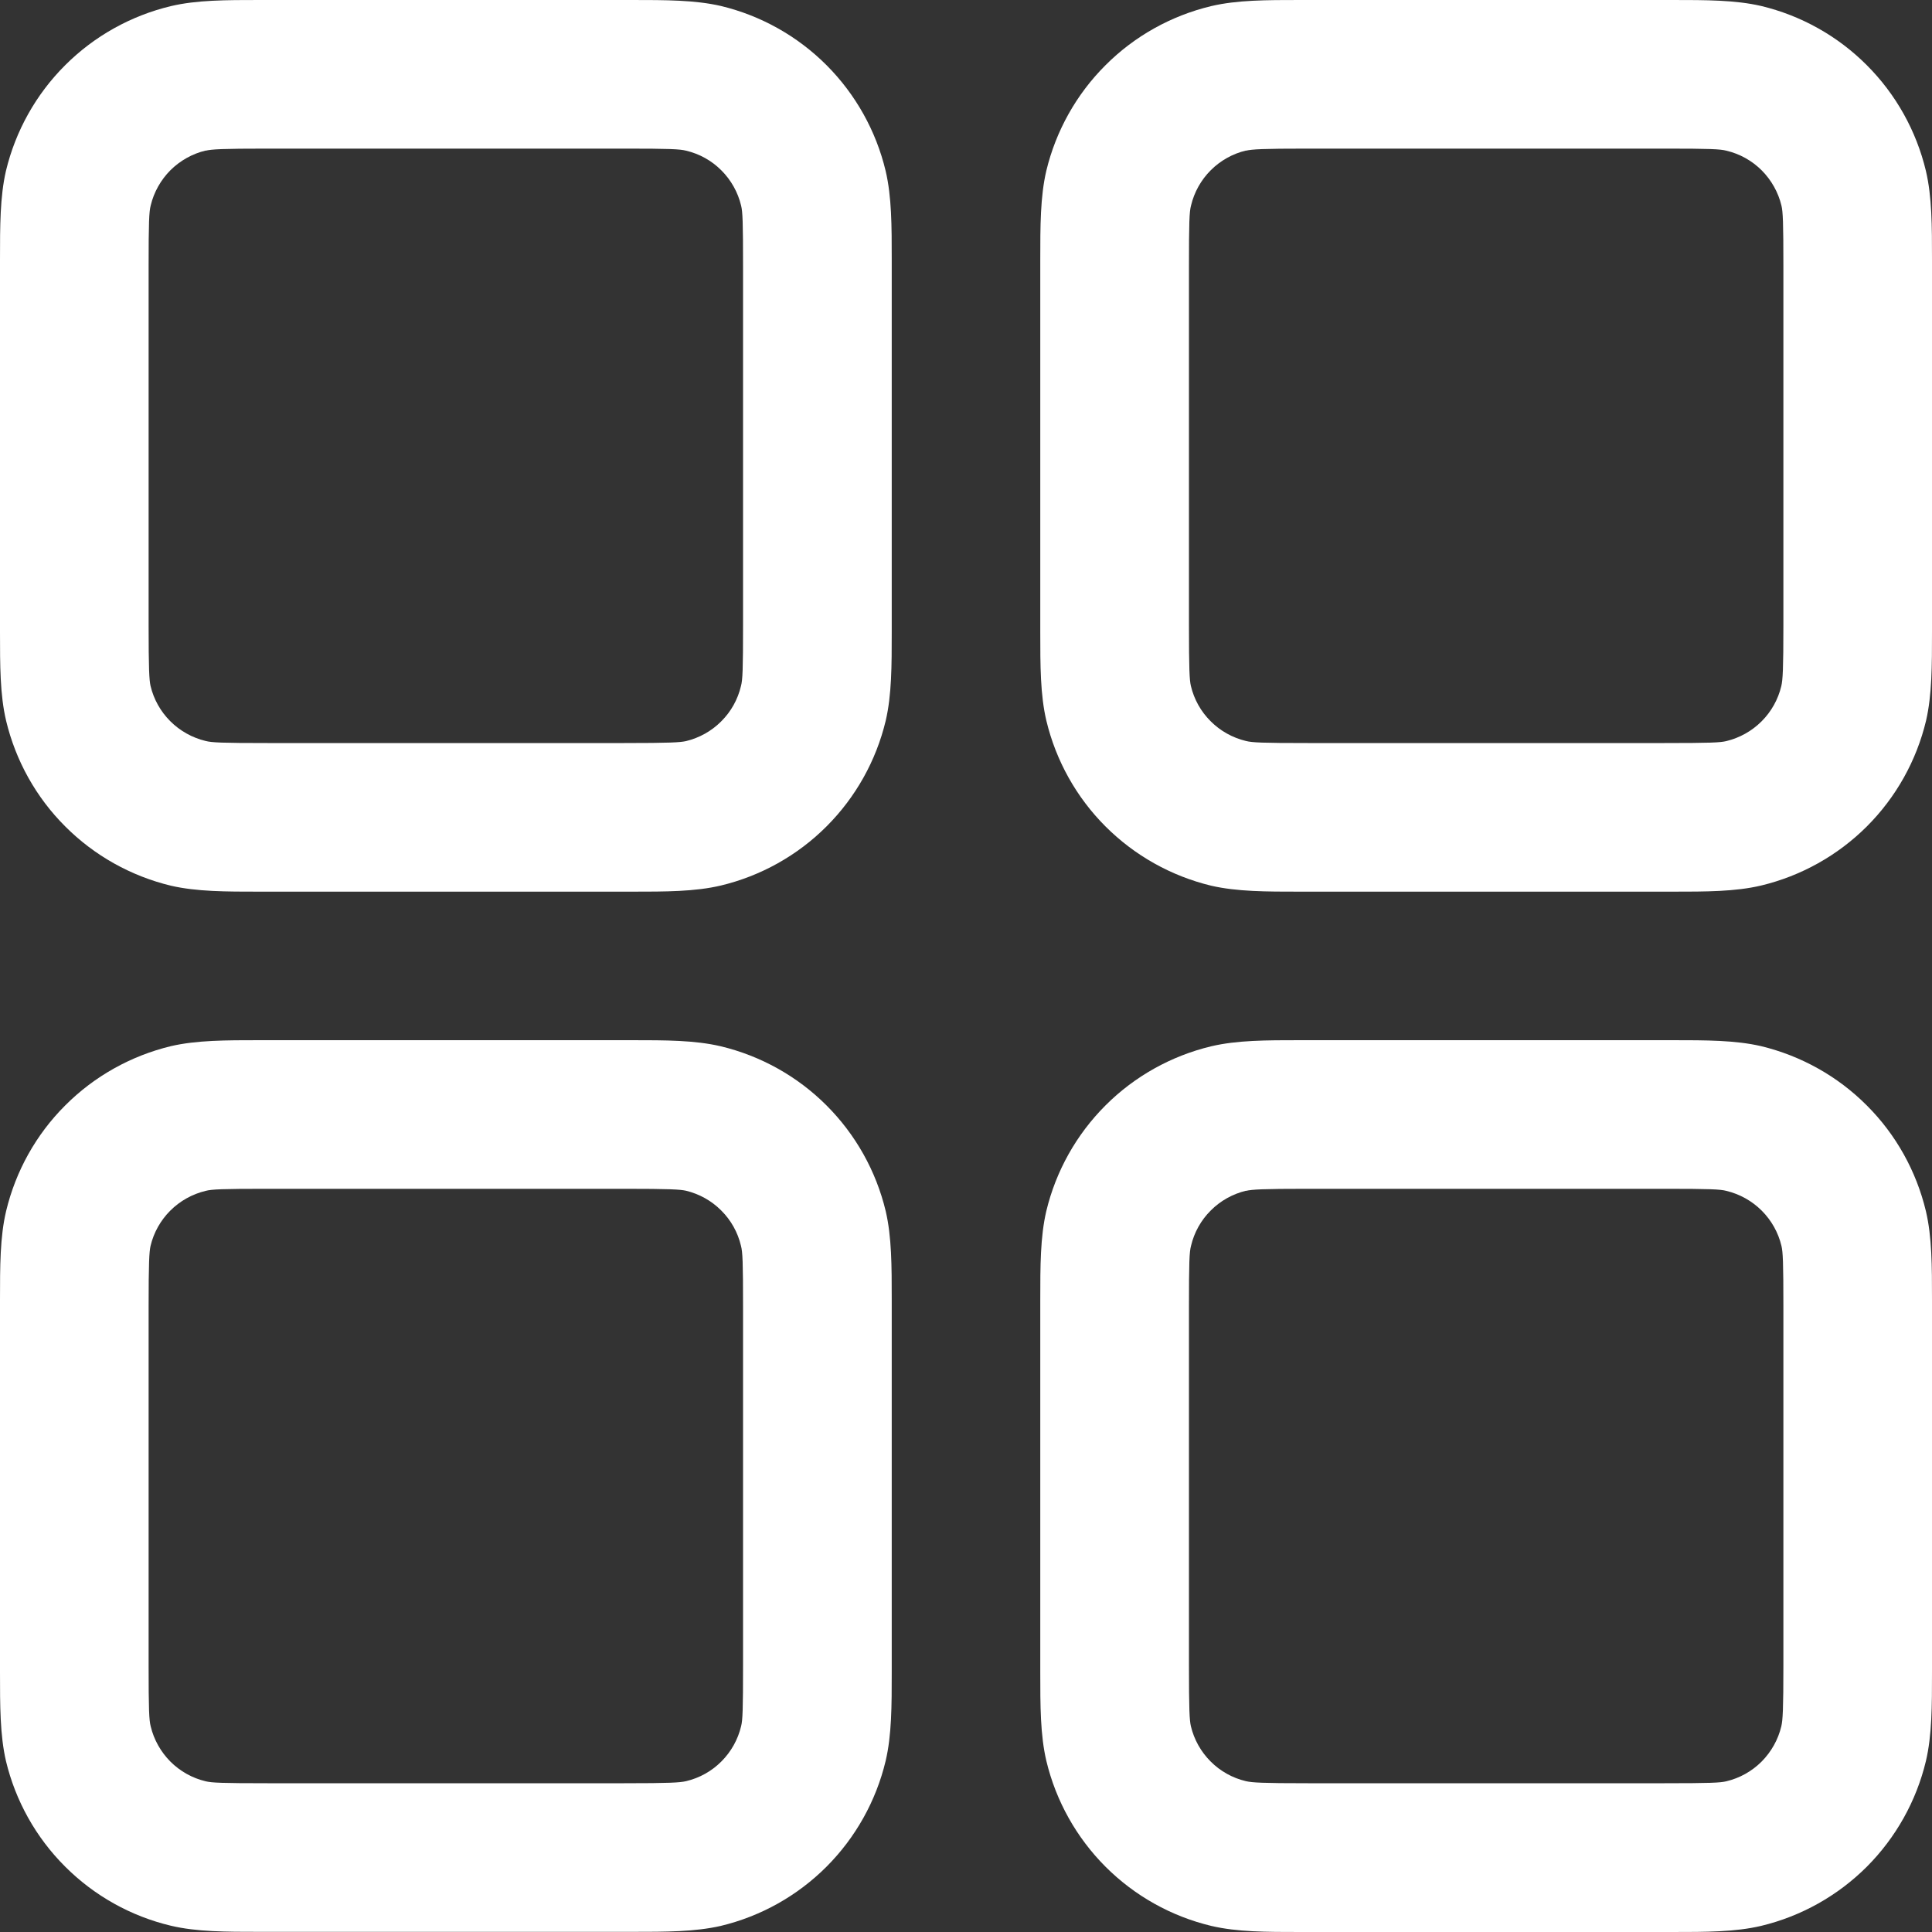 <svg width="18" height="18" viewBox="0 0 25 25" fill="none" xmlns="http://www.w3.org/2000/svg">
<rect x="0" y="0" width="25" height="25" fill="#333333" stroke="none"/>
<path fill-rule="evenodd" clip-rule="evenodd" d="M3.462 0H3.365C2.925 0 2.546 1.43269e-08 2.212 0.079C1.694 0.203 1.22 0.467 0.843 0.844C0.466 1.22 0.201 1.694 0.077 2.211C-7.16402e-08 2.546 0 2.923 0 3.365V8.172C0 8.613 1.4328e-08 8.992 0.079 9.326C0.203 9.844 0.467 10.318 0.844 10.694C1.22 11.071 1.694 11.336 2.212 11.461C2.546 11.538 2.923 11.538 3.365 11.538H8.173C8.613 11.538 8.992 11.538 9.327 11.459C9.845 11.335 10.319 11.07 10.695 10.694C11.072 10.317 11.337 9.844 11.461 9.326C11.539 8.992 11.539 8.615 11.539 8.172V3.365C11.539 2.925 11.539 2.546 11.46 2.211C11.336 1.693 11.071 1.22 10.695 0.843C10.318 0.466 9.845 0.201 9.327 0.077C8.992 -7.16347e-08 8.615 0 8.173 0H3.462ZM2.66 1.95C2.742 1.931 2.871 1.923 3.462 1.923H8.077C8.669 1.923 8.796 1.929 8.879 1.95C9.052 1.991 9.21 2.079 9.335 2.205C9.461 2.331 9.549 2.489 9.59 2.661C9.61 2.742 9.615 2.869 9.615 3.461V8.076C9.615 8.669 9.61 8.795 9.588 8.878C9.547 9.051 9.459 9.209 9.333 9.334C9.208 9.46 9.05 9.548 8.877 9.59C8.798 9.607 8.671 9.615 8.077 9.615H3.462C2.869 9.615 2.742 9.609 2.66 9.588C2.487 9.546 2.329 9.458 2.203 9.332C2.078 9.207 1.989 9.049 1.948 8.876C1.931 8.797 1.923 8.67 1.923 8.076V3.461C1.923 2.869 1.929 2.742 1.95 2.659C1.991 2.487 2.08 2.329 2.205 2.203C2.331 2.078 2.489 1.989 2.662 1.948L2.66 1.95ZM16.923 0H16.827C16.387 0 16.008 1.43269e-08 15.673 0.079C15.155 0.203 14.681 0.467 14.305 0.844C13.928 1.22 13.663 1.694 13.539 2.211C13.461 2.546 13.461 2.923 13.461 3.365V8.172C13.461 8.613 13.461 8.992 13.54 9.326C13.664 9.844 13.929 10.318 14.305 10.694C14.682 11.071 15.155 11.336 15.673 11.461C16.008 11.538 16.385 11.538 16.827 11.538H21.635C22.075 11.538 22.454 11.538 22.788 11.459C23.306 11.335 23.78 11.07 24.157 10.694C24.534 10.317 24.799 9.844 24.923 9.326C25 8.992 25 8.615 25 8.172V3.365C25 2.925 25 2.546 24.921 2.211C24.797 1.693 24.533 1.22 24.156 0.843C23.78 0.466 23.306 0.201 22.788 0.077C22.454 -7.16347e-08 22.077 0 21.635 0H16.923ZM16.121 1.95C16.204 1.931 16.333 1.923 16.923 1.923H21.538C22.131 1.923 22.258 1.929 22.34 1.95C22.513 1.991 22.671 2.079 22.797 2.205C22.922 2.331 23.011 2.489 23.052 2.661C23.071 2.742 23.077 2.869 23.077 3.461V8.076C23.077 8.669 23.069 8.795 23.05 8.878C23.009 9.051 22.92 9.209 22.795 9.334C22.669 9.46 22.511 9.548 22.338 9.59C22.258 9.609 22.131 9.615 21.538 9.615H16.923C16.331 9.615 16.204 9.609 16.121 9.588C15.948 9.546 15.79 9.458 15.665 9.332C15.539 9.207 15.451 9.049 15.41 8.876C15.392 8.797 15.385 8.67 15.385 8.076V3.461C15.385 2.869 15.39 2.742 15.412 2.659C15.453 2.487 15.541 2.329 15.667 2.203C15.792 2.078 15.95 1.989 16.123 1.948L16.121 1.95ZM3.365 13.46H8.173C8.613 13.46 8.992 13.46 9.327 13.539C9.845 13.663 10.319 13.928 10.695 14.304C11.072 14.681 11.337 15.154 11.461 15.672C11.539 16.006 11.539 16.383 11.539 16.826V21.633C11.539 22.073 11.539 22.452 11.46 22.787C11.336 23.305 11.071 23.778 10.695 24.155C10.318 24.532 9.845 24.797 9.327 24.921C8.992 24.998 8.615 24.998 8.173 24.998H3.365C2.925 24.998 2.546 24.998 2.212 24.919C1.694 24.796 1.22 24.531 0.843 24.154C0.466 23.778 0.201 23.305 0.077 22.787C-7.16402e-08 22.452 0 22.075 0 21.633V16.826C0 16.385 1.4328e-08 16.006 0.079 15.672C0.203 15.154 0.467 14.68 0.844 14.304C1.22 13.927 1.694 13.662 2.212 13.537C2.546 13.46 2.923 13.46 3.365 13.46ZM3.462 15.383C2.869 15.383 2.742 15.389 2.66 15.41C2.487 15.452 2.329 15.54 2.203 15.666C2.078 15.791 1.989 15.949 1.948 16.122C1.931 16.201 1.923 16.328 1.923 16.922V21.537C1.923 22.129 1.929 22.256 1.95 22.339C1.991 22.511 2.08 22.669 2.205 22.795C2.331 22.921 2.489 23.009 2.662 23.05C2.742 23.069 2.869 23.075 3.462 23.075H8.077C8.669 23.075 8.796 23.067 8.879 23.048C9.052 23.007 9.21 22.919 9.335 22.793C9.461 22.667 9.549 22.509 9.59 22.337C9.61 22.256 9.615 22.129 9.615 21.537V16.922C9.615 16.329 9.61 16.203 9.588 16.12C9.547 15.947 9.459 15.789 9.333 15.664C9.208 15.538 9.05 15.45 8.877 15.408C8.798 15.391 8.671 15.383 8.077 15.383H3.462ZM16.923 13.46H16.827C16.387 13.46 16.008 13.46 15.673 13.539C15.155 13.663 14.681 13.928 14.305 14.304C13.928 14.681 13.663 15.154 13.539 15.672C13.461 16.006 13.461 16.383 13.461 16.826V21.633C13.461 22.073 13.461 22.452 13.54 22.787C13.664 23.305 13.929 23.778 14.305 24.155C14.682 24.532 15.155 24.797 15.673 24.921C16.008 25 16.387 25 16.827 25H21.635C22.075 25 22.454 25 22.788 24.921C23.306 24.797 23.779 24.532 24.156 24.156C24.532 23.779 24.797 23.306 24.921 22.789C25 22.454 25 22.075 25 21.635V16.826C25 16.385 25 16.006 24.921 15.672C24.797 15.154 24.533 14.68 24.156 14.304C23.78 13.927 23.306 13.662 22.788 13.537C22.454 13.46 22.077 13.46 21.635 13.46H16.923ZM16.121 15.41C16.204 15.391 16.333 15.383 16.923 15.383H21.538C22.131 15.383 22.258 15.389 22.34 15.41C22.513 15.452 22.671 15.54 22.797 15.666C22.922 15.791 23.011 15.949 23.052 16.122C23.071 16.203 23.077 16.329 23.077 16.922V21.537C23.077 22.129 23.069 22.256 23.05 22.339C23.009 22.511 22.92 22.669 22.795 22.795C22.669 22.921 22.511 23.009 22.338 23.05C22.258 23.069 22.131 23.075 21.538 23.075H16.923C16.331 23.075 16.204 23.067 16.121 23.048C15.948 23.007 15.79 22.919 15.665 22.793C15.539 22.667 15.451 22.509 15.41 22.337C15.392 22.258 15.385 22.131 15.385 21.537V16.922C15.385 16.329 15.39 16.203 15.412 16.12C15.453 15.947 15.541 15.789 15.667 15.664C15.792 15.538 15.95 15.45 16.123 15.408L16.121 15.41Z" fill="white"/>
</svg>
